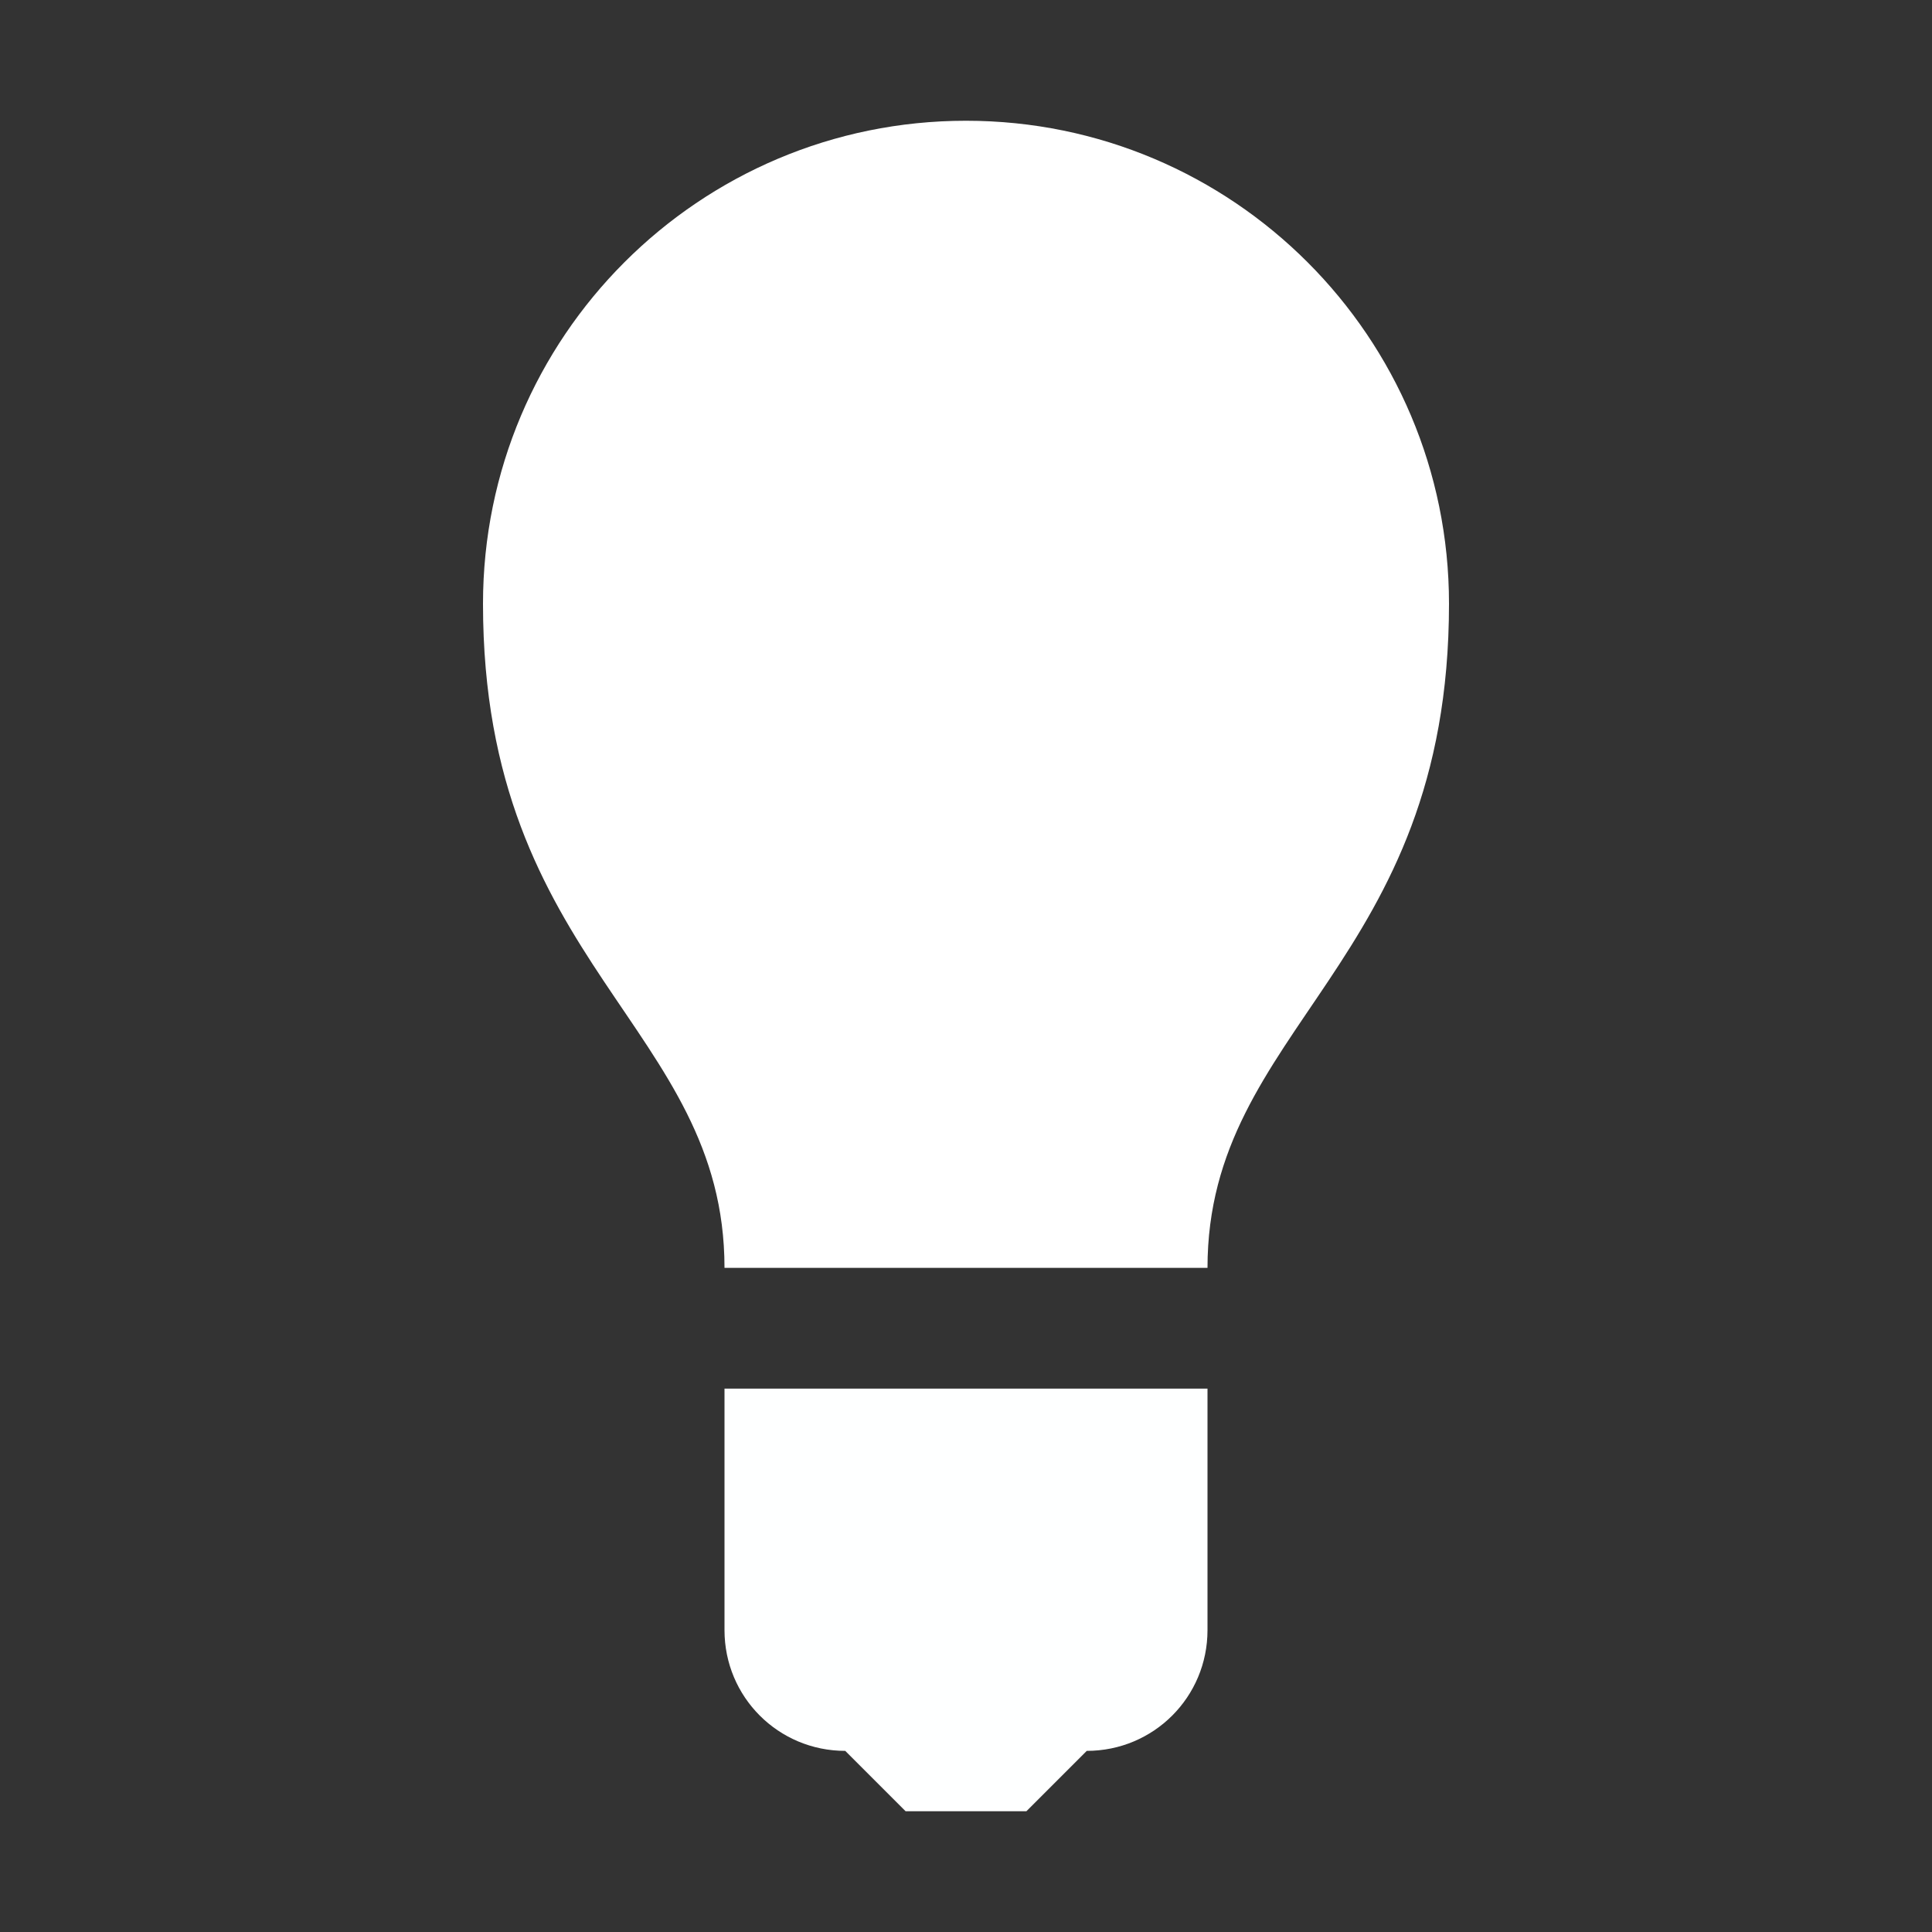 <?xml version="1.0" encoding="UTF-8" standalone="no"?>
<svg
   xmlns:dc="http://purl.org/dc/elements/1.1/"
   xmlns:cc="http://creativecommons.org/ns#"
   xmlns:rdf="http://www.w3.org/1999/02/22-rdf-syntax-ns#"
   xmlns:svg="http://www.w3.org/2000/svg"
   xmlns="http://www.w3.org/2000/svg"
   viewBox="0 0 64 64"
   version="1.1"
   id="svg8">
  <rect x="0" y="0" width="64" height="64" fill="#333333" stroke="none"/>
  <defs
     id="defs7" />
  <path
     d="m 48,20 c 0,12 -8,14 -8,22 -5.333,0 -10.667,0 -16,0 0,-8 -8,-10 -8,-22 0,-8.837 7.163,-16 16,-16 8.837,0 16,7.163 16,16 z"
     style="opacity:1;fill:#ffffff;fill-opacity:1;stroke:none"
     id="path2" />
  <path
     d="m 24,46 v 8 c 0,2.216 1.784,4 4,4 l 2,2 h 4 l 2,-2 c 2.216,0 4,-1.784 4,-4 v -8 z"
     style="opacity:1;fill:#feffff;fill-opacity:1;stroke:none"
     id="path4" />
</svg>
